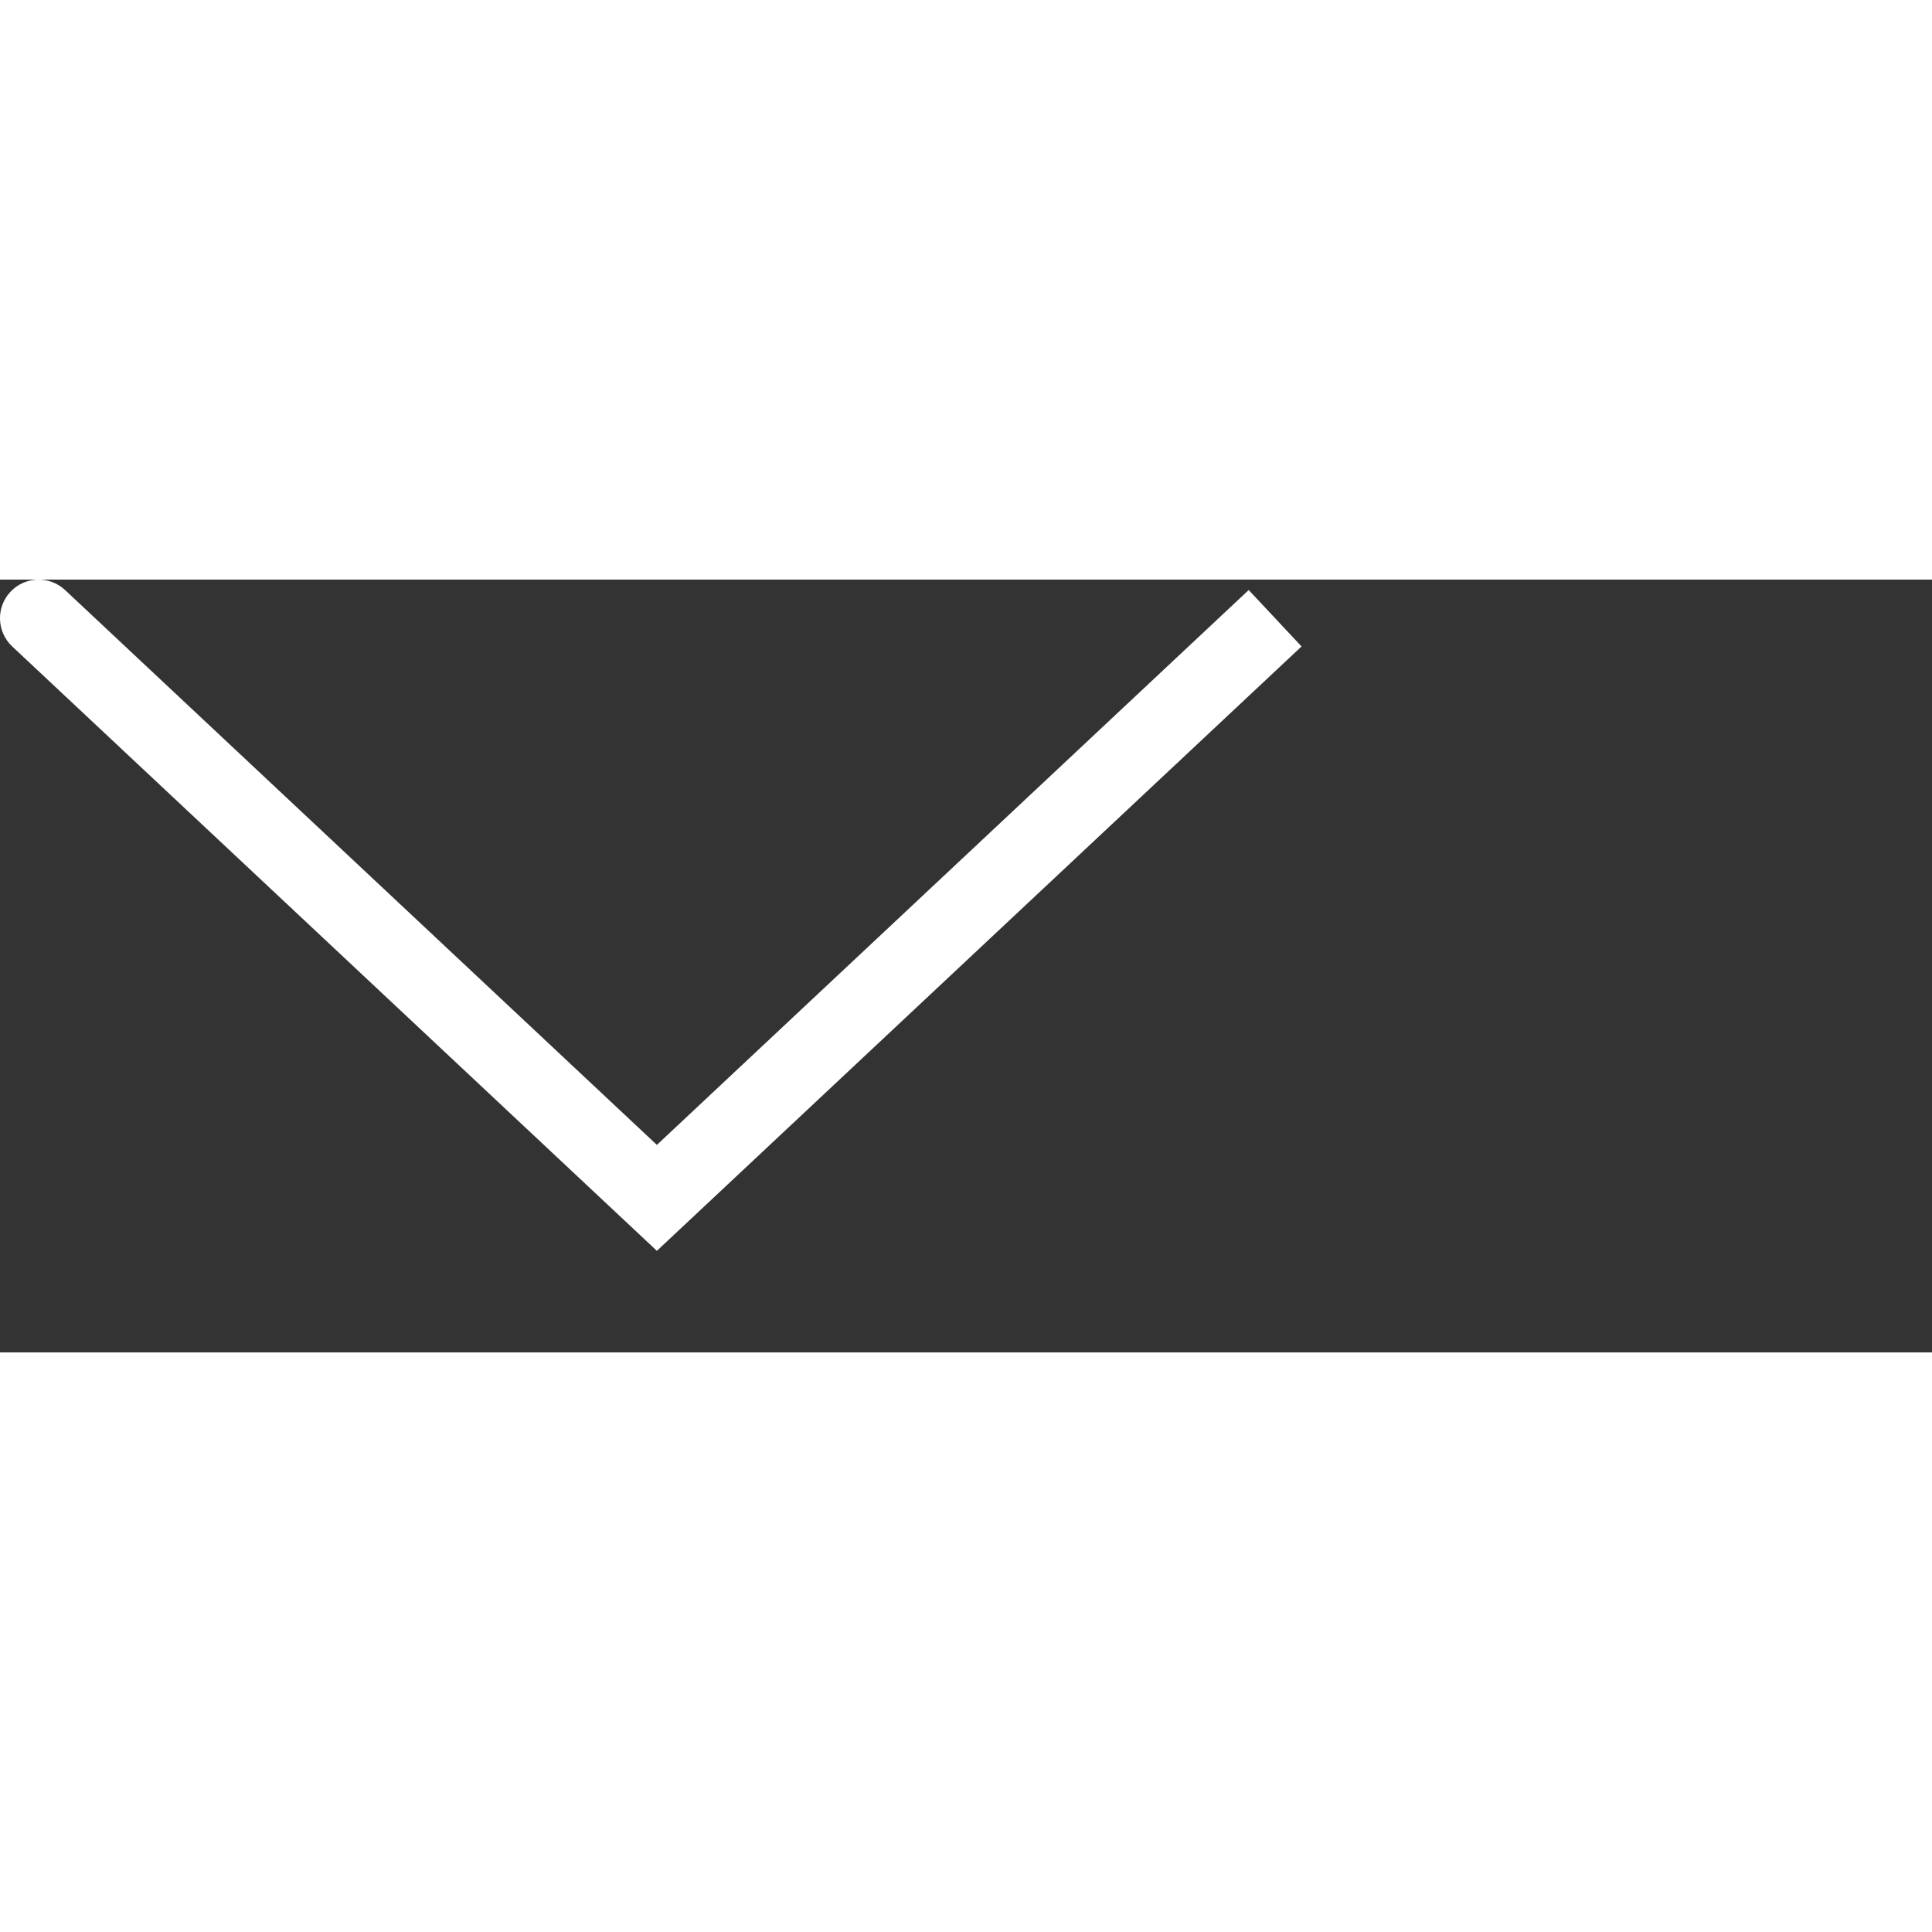 <svg xmlns="http://www.w3.org/2000/svg" width="32" height="32" viewBox="0 0 50 20">
<rect x="0" y="0" width="50" height="20" fill="#333333" stroke="none"/>
<path d="M1.684 0.27C1.281 -0.107 0.648 -0.087 0.27 0.316C-0.107 0.719 -0.087 1.352 0.316 1.73L1.684 0.27ZM17 16L16.316 16.73L17 17.371L17.684 16.73L17 16ZM0.316 1.73L16.316 16.73L17.684 15.271L1.684 0.27L0.316 1.73ZM17.684 16.73L33.684 1.73L32.316 0.27L16.316 15.271L17.684 16.73Z" fill="white"/>
</svg>
